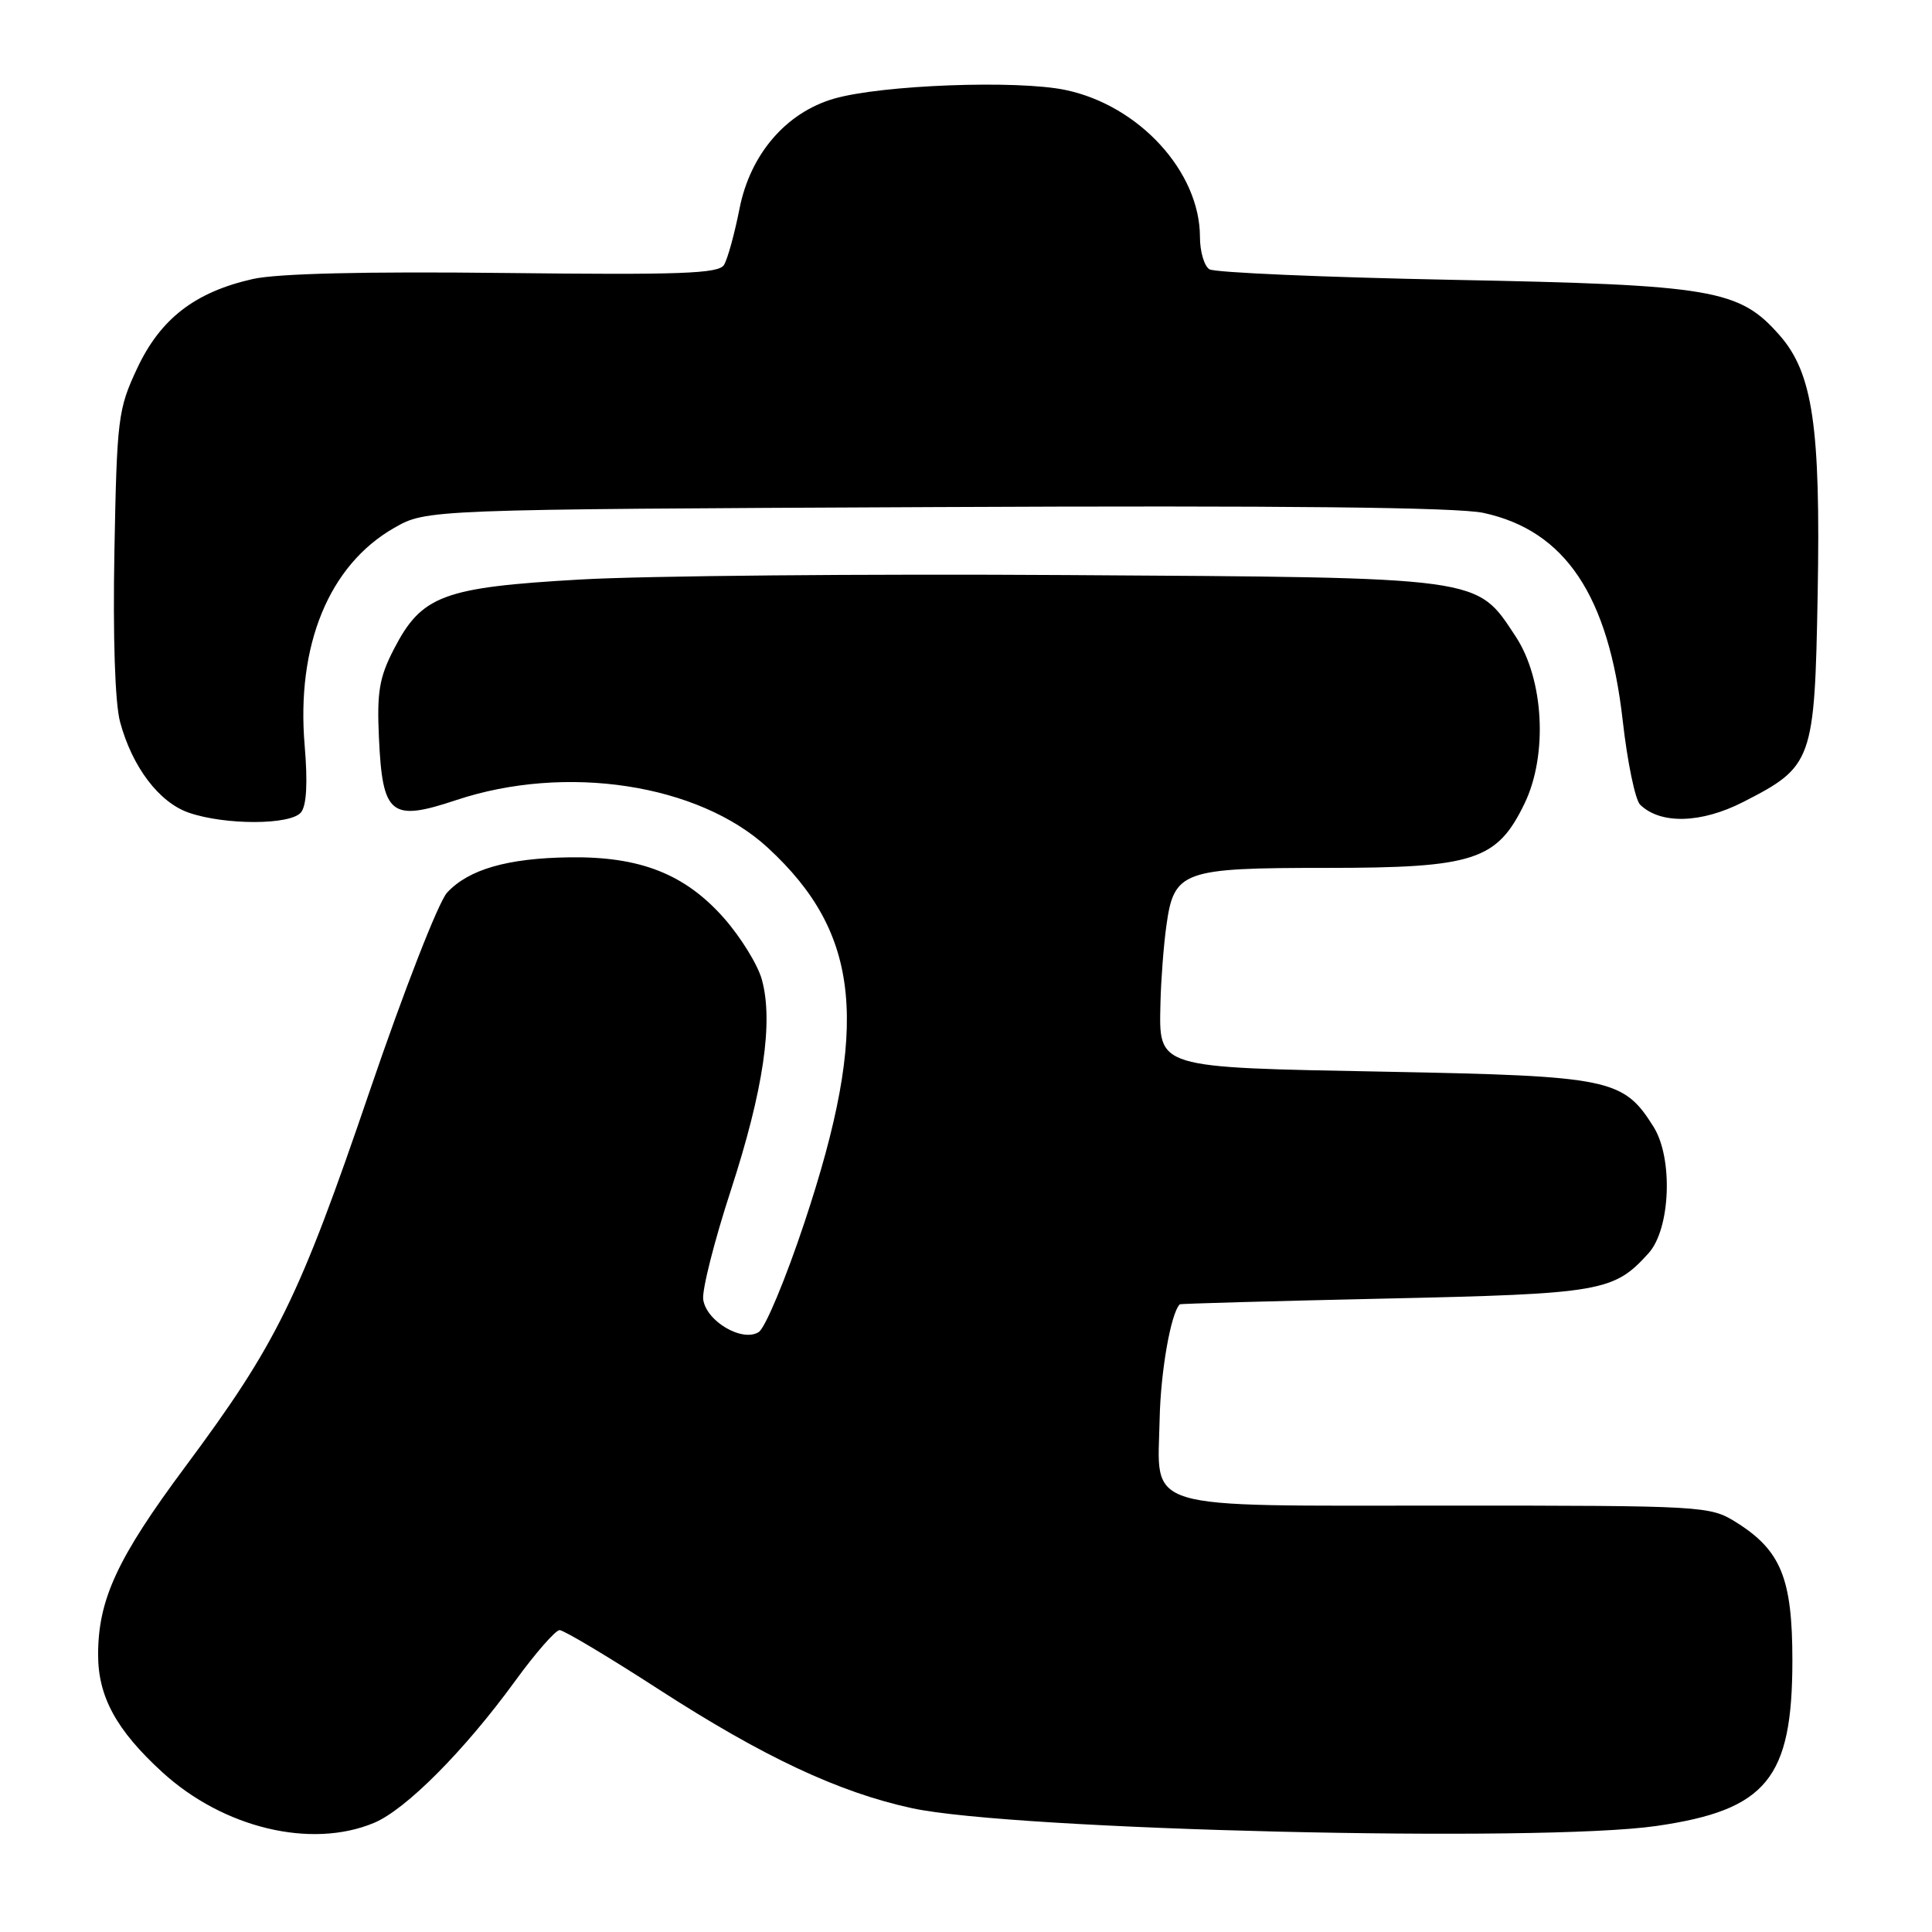 <?xml version="1.0" encoding="UTF-8" standalone="no"?>
<!DOCTYPE svg PUBLIC "-//W3C//DTD SVG 1.1//EN" "http://www.w3.org/Graphics/SVG/1.1/DTD/svg11.dtd" >
<svg xmlns="http://www.w3.org/2000/svg" xmlns:xlink="http://www.w3.org/1999/xlink" version="1.1" viewBox="0 0 256 256">
 <g >
 <path fill="currentColor"
d=" M 49.56 241.54 C 53.78 239.78 61.53 231.98 68.23 222.78 C 70.94 219.05 73.61 216.00 74.15 216.00 C 74.70 216.00 80.63 219.54 87.32 223.87 C 101.13 232.79 111.11 237.48 120.82 239.59 C 134.26 242.51 204.06 244.18 219.48 241.95 C 234.09 239.84 237.50 235.68 237.50 220.00 C 237.50 209.12 235.98 205.41 230.00 201.68 C 226.58 199.55 225.72 199.50 191.79 199.50 C 150.63 199.50 153.41 200.34 153.66 187.99 C 153.79 181.71 155.15 173.97 156.33 172.83 C 156.42 172.74 168.65 172.40 183.50 172.07 C 212.23 171.44 213.83 171.16 218.44 166.06 C 221.35 162.85 221.72 153.47 219.10 149.30 C 215.10 142.93 213.38 142.58 183.78 142.01 C 152.86 141.42 153.58 141.64 153.77 132.79 C 153.84 129.88 154.18 125.36 154.54 122.74 C 155.55 115.38 156.59 115.00 175.76 115.00 C 195.32 115.00 198.36 114.01 202.00 106.49 C 205.12 100.05 204.58 89.99 200.81 84.30 C 195.57 76.37 196.78 76.54 141.50 76.20 C 114.55 76.03 85.46 76.29 76.86 76.79 C 58.69 77.83 55.87 78.89 52.19 86.02 C 50.26 89.75 49.93 91.72 50.21 97.73 C 50.68 108.02 51.77 108.91 60.44 106.02 C 74.97 101.18 92.57 103.87 101.74 112.33 C 114.09 123.71 115.28 135.90 106.59 162.00 C 104.12 169.43 101.40 175.95 100.54 176.50 C 98.38 177.89 93.59 175.09 93.18 172.19 C 93.00 170.95 94.65 164.44 96.84 157.72 C 101.15 144.49 102.50 135.38 100.95 129.80 C 100.42 127.85 98.17 124.21 95.97 121.70 C 90.79 115.82 84.85 113.47 75.48 113.60 C 67.23 113.71 62.09 115.20 59.24 118.28 C 58.11 119.50 53.52 131.27 49.01 144.50 C 39.63 172.03 36.68 178.03 24.54 194.36 C 15.54 206.46 13.00 211.95 13.00 219.26 C 13.00 224.83 15.43 229.27 21.50 234.82 C 29.60 242.23 41.24 245.02 49.56 241.54 Z  M 39.88 107.65 C 40.62 106.75 40.79 103.76 40.37 98.79 C 39.24 85.49 43.60 74.89 52.21 69.96 C 56.50 67.50 56.50 67.50 124.00 67.19 C 170.21 66.97 193.10 67.22 196.56 67.96 C 207.39 70.30 213.14 78.89 215.02 95.50 C 215.64 101.00 216.68 106.01 217.33 106.63 C 220.04 109.26 225.43 109.11 231.00 106.26 C 240.20 101.56 240.45 100.87 240.85 78.74 C 241.25 56.53 240.21 49.44 235.80 44.42 C 230.45 38.33 227.02 37.75 192.50 37.08 C 175.45 36.74 160.94 36.12 160.25 35.68 C 159.56 35.24 159.00 33.32 159.00 31.41 C 159.00 22.77 150.94 13.96 141.17 11.92 C 134.74 10.58 116.84 11.25 110.52 13.07 C 104.16 14.91 99.41 20.43 97.99 27.65 C 97.33 30.98 96.41 34.34 95.93 35.11 C 95.22 36.26 90.16 36.44 66.79 36.17 C 48.29 35.96 36.77 36.24 33.50 36.97 C 25.83 38.70 21.25 42.24 18.17 48.82 C 15.64 54.21 15.49 55.44 15.16 73.06 C 14.95 84.43 15.24 93.18 15.91 95.66 C 17.52 101.63 21.08 106.33 25.03 107.69 C 29.85 109.35 38.49 109.33 39.88 107.65 Z "/>
</g>
</svg>